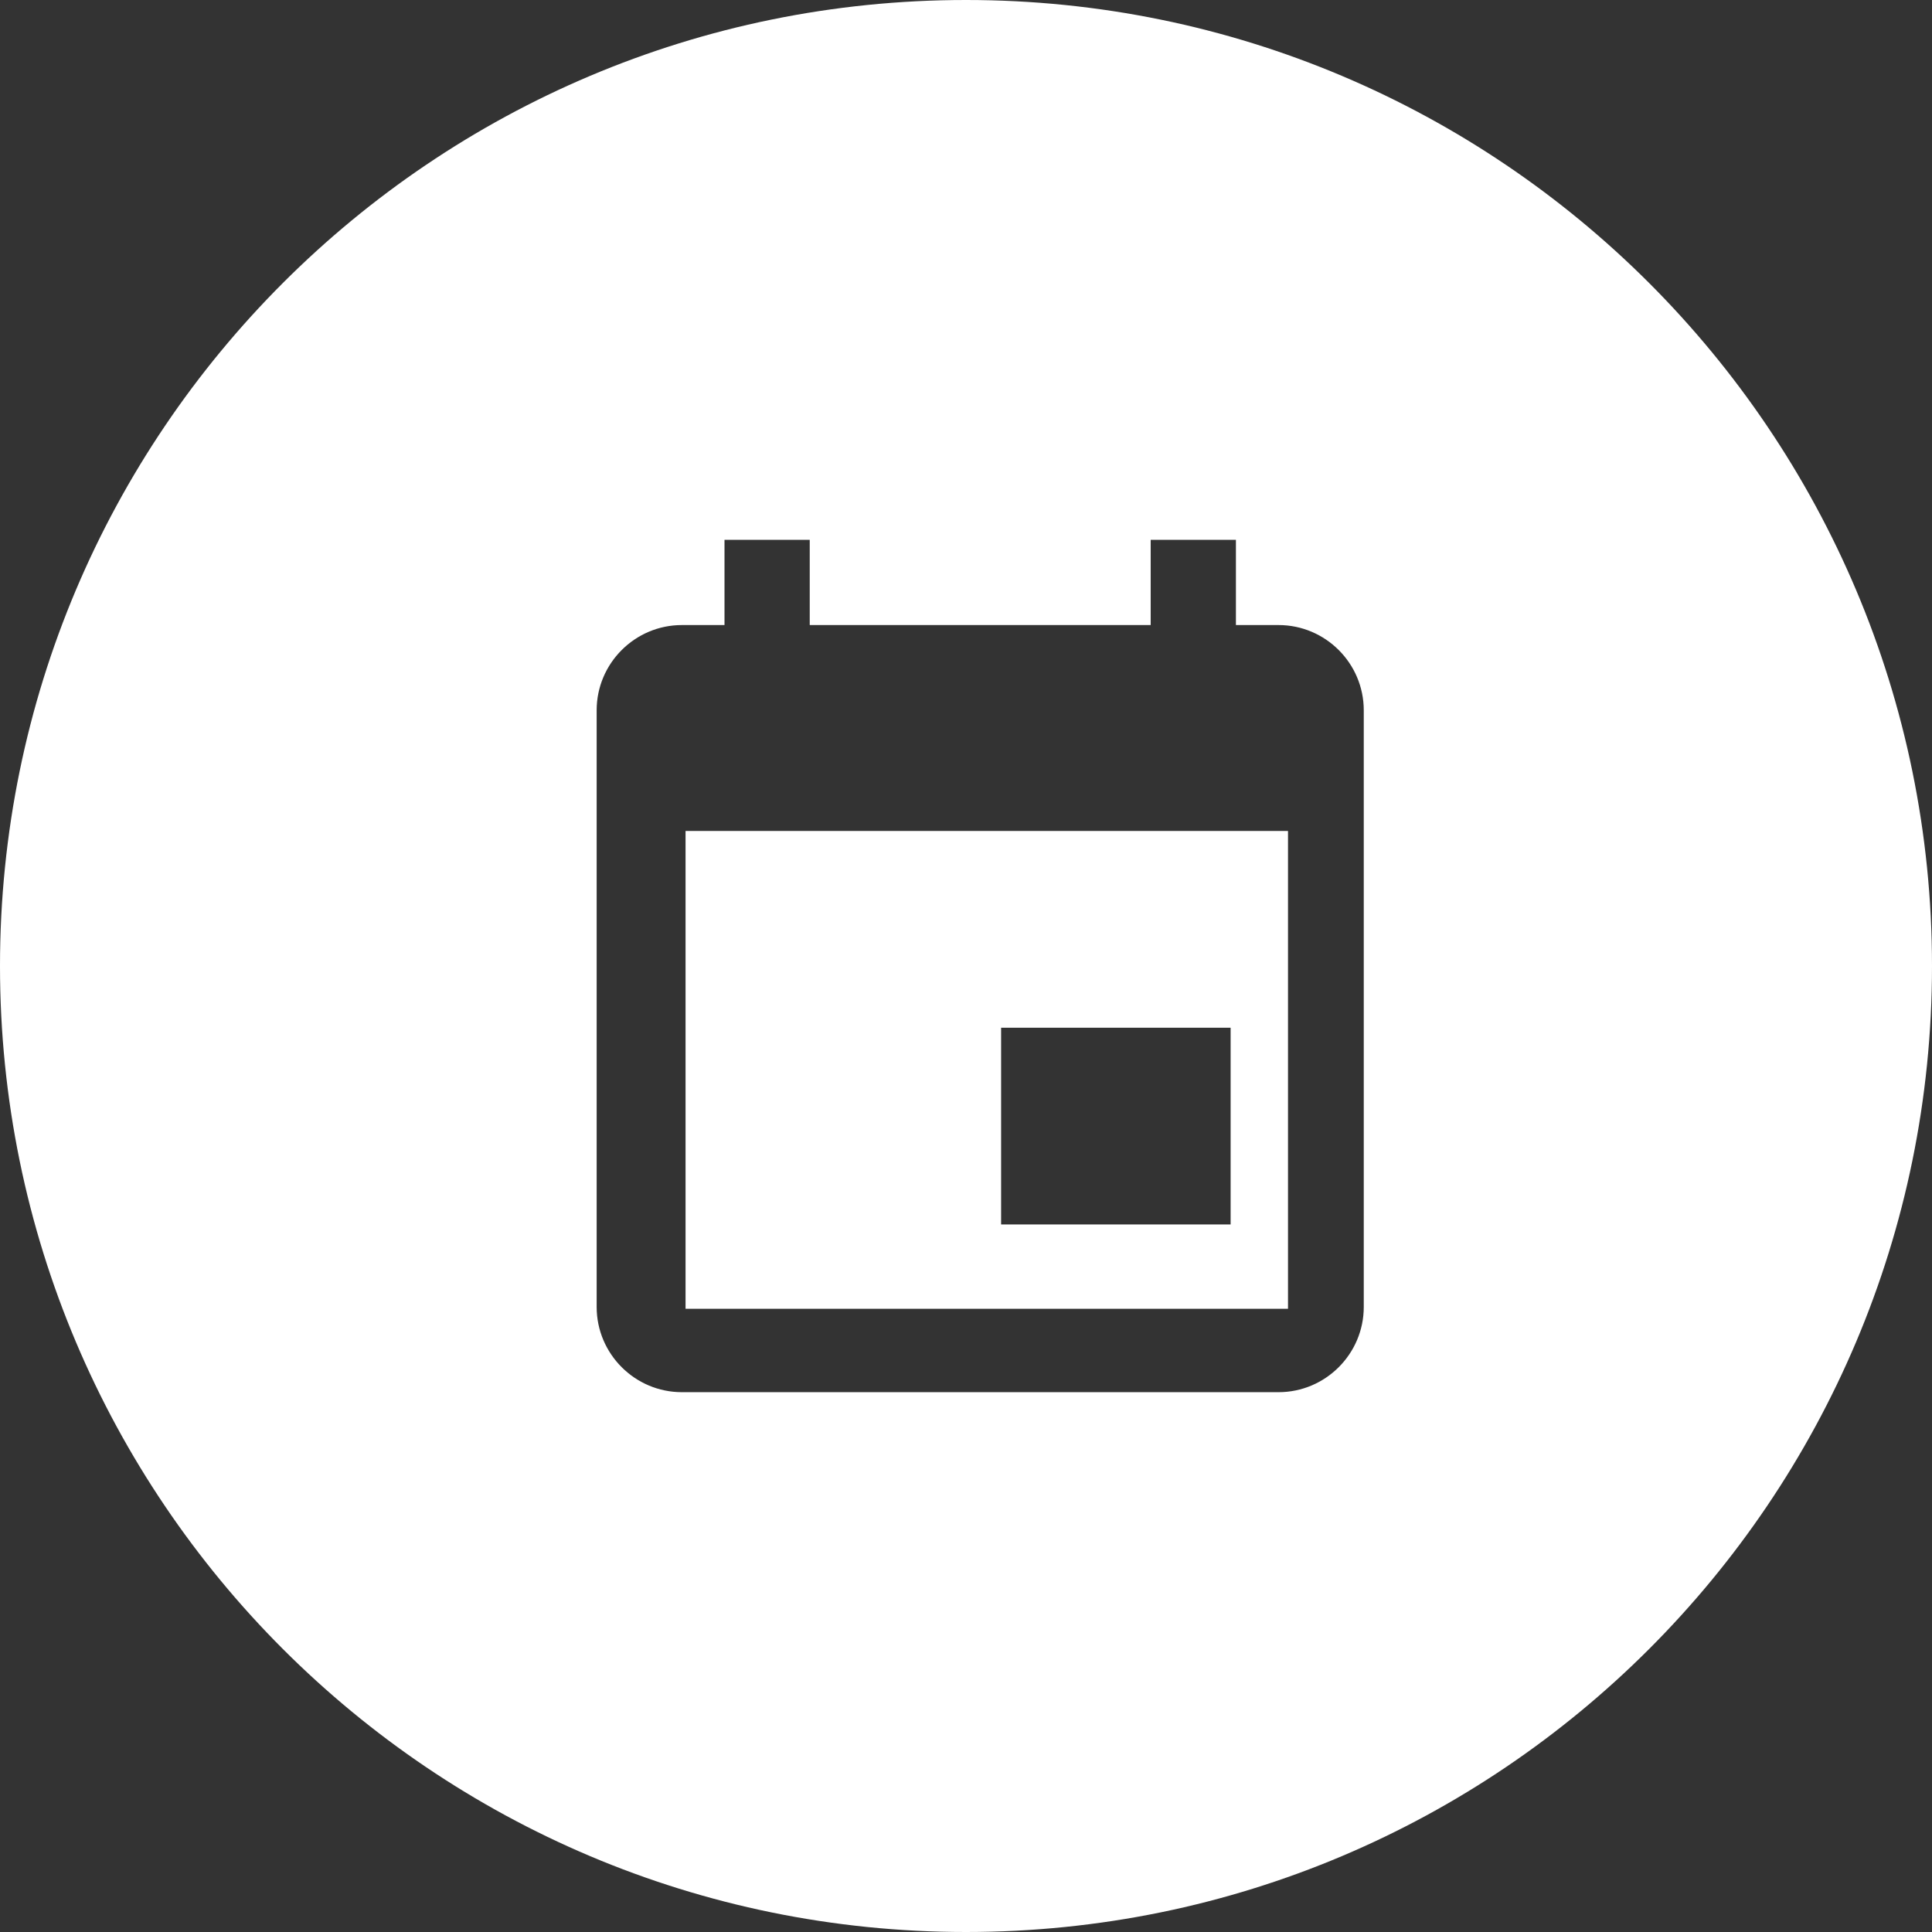 <?xml version="1.0" encoding="UTF-8"?>
<svg width="93px" height="93px" viewBox="0 0 93 93" version="1.1" xmlns="http://www.w3.org/2000/svg" xmlns:xlink="http://www.w3.org/1999/xlink">
    <rect x="0" y="0" width="93" height="93" fill="#333333" stroke="none"/>
    <!-- Generator: Sketch 47.1 (45422) - http://www.bohemiancoding.com/sketch -->
    <title>Group 2</title>
    <desc>Created with Sketch.</desc>
    <defs></defs>
    <g id="Page-1" stroke="none" stroke-width="1" fill="none" fill-rule="evenodd">
        <g id="Artboard" transform="translate(-427, -107)" fill="#FFFFFF">
            <g id="Group-2" transform="translate(427, 107)">
                <path d="M46.5,93 C20.819,93 0,72.181 0,46.5 C0,20.819 20.819,0 46.5,0 C72.181,0 93,20.819 93,46.5 C93,72.181 72.181,93 46.5,93 Z M34.875,25.985 L34.875,30.088 L32.824,30.088 C30.564,30.088 28.721,31.931 28.721,34.191 L28.721,62.912 C28.721,65.172 30.564,67.015 32.824,67.015 L61.544,67.015 C63.804,67.015 65.647,65.172 65.647,62.912 L65.647,34.191 C65.647,31.931 63.804,30.088 61.544,30.088 L59.493,30.088 L59.493,25.985 L55.39,25.985 L55.39,30.088 L38.978,30.088 L38.978,25.985 L34.875,25.985 Z" id="Combined-Shape"></path>
                <path d="M33,40 L62,40 L62,63 L33,63 L33,40 Z M48.19,49.471 L48.19,58.941 L59.238,58.941 L59.238,49.471 L48.19,49.471 Z" id="Combined-Shape"></path>
            </g>
        </g>
    </g>
</svg>